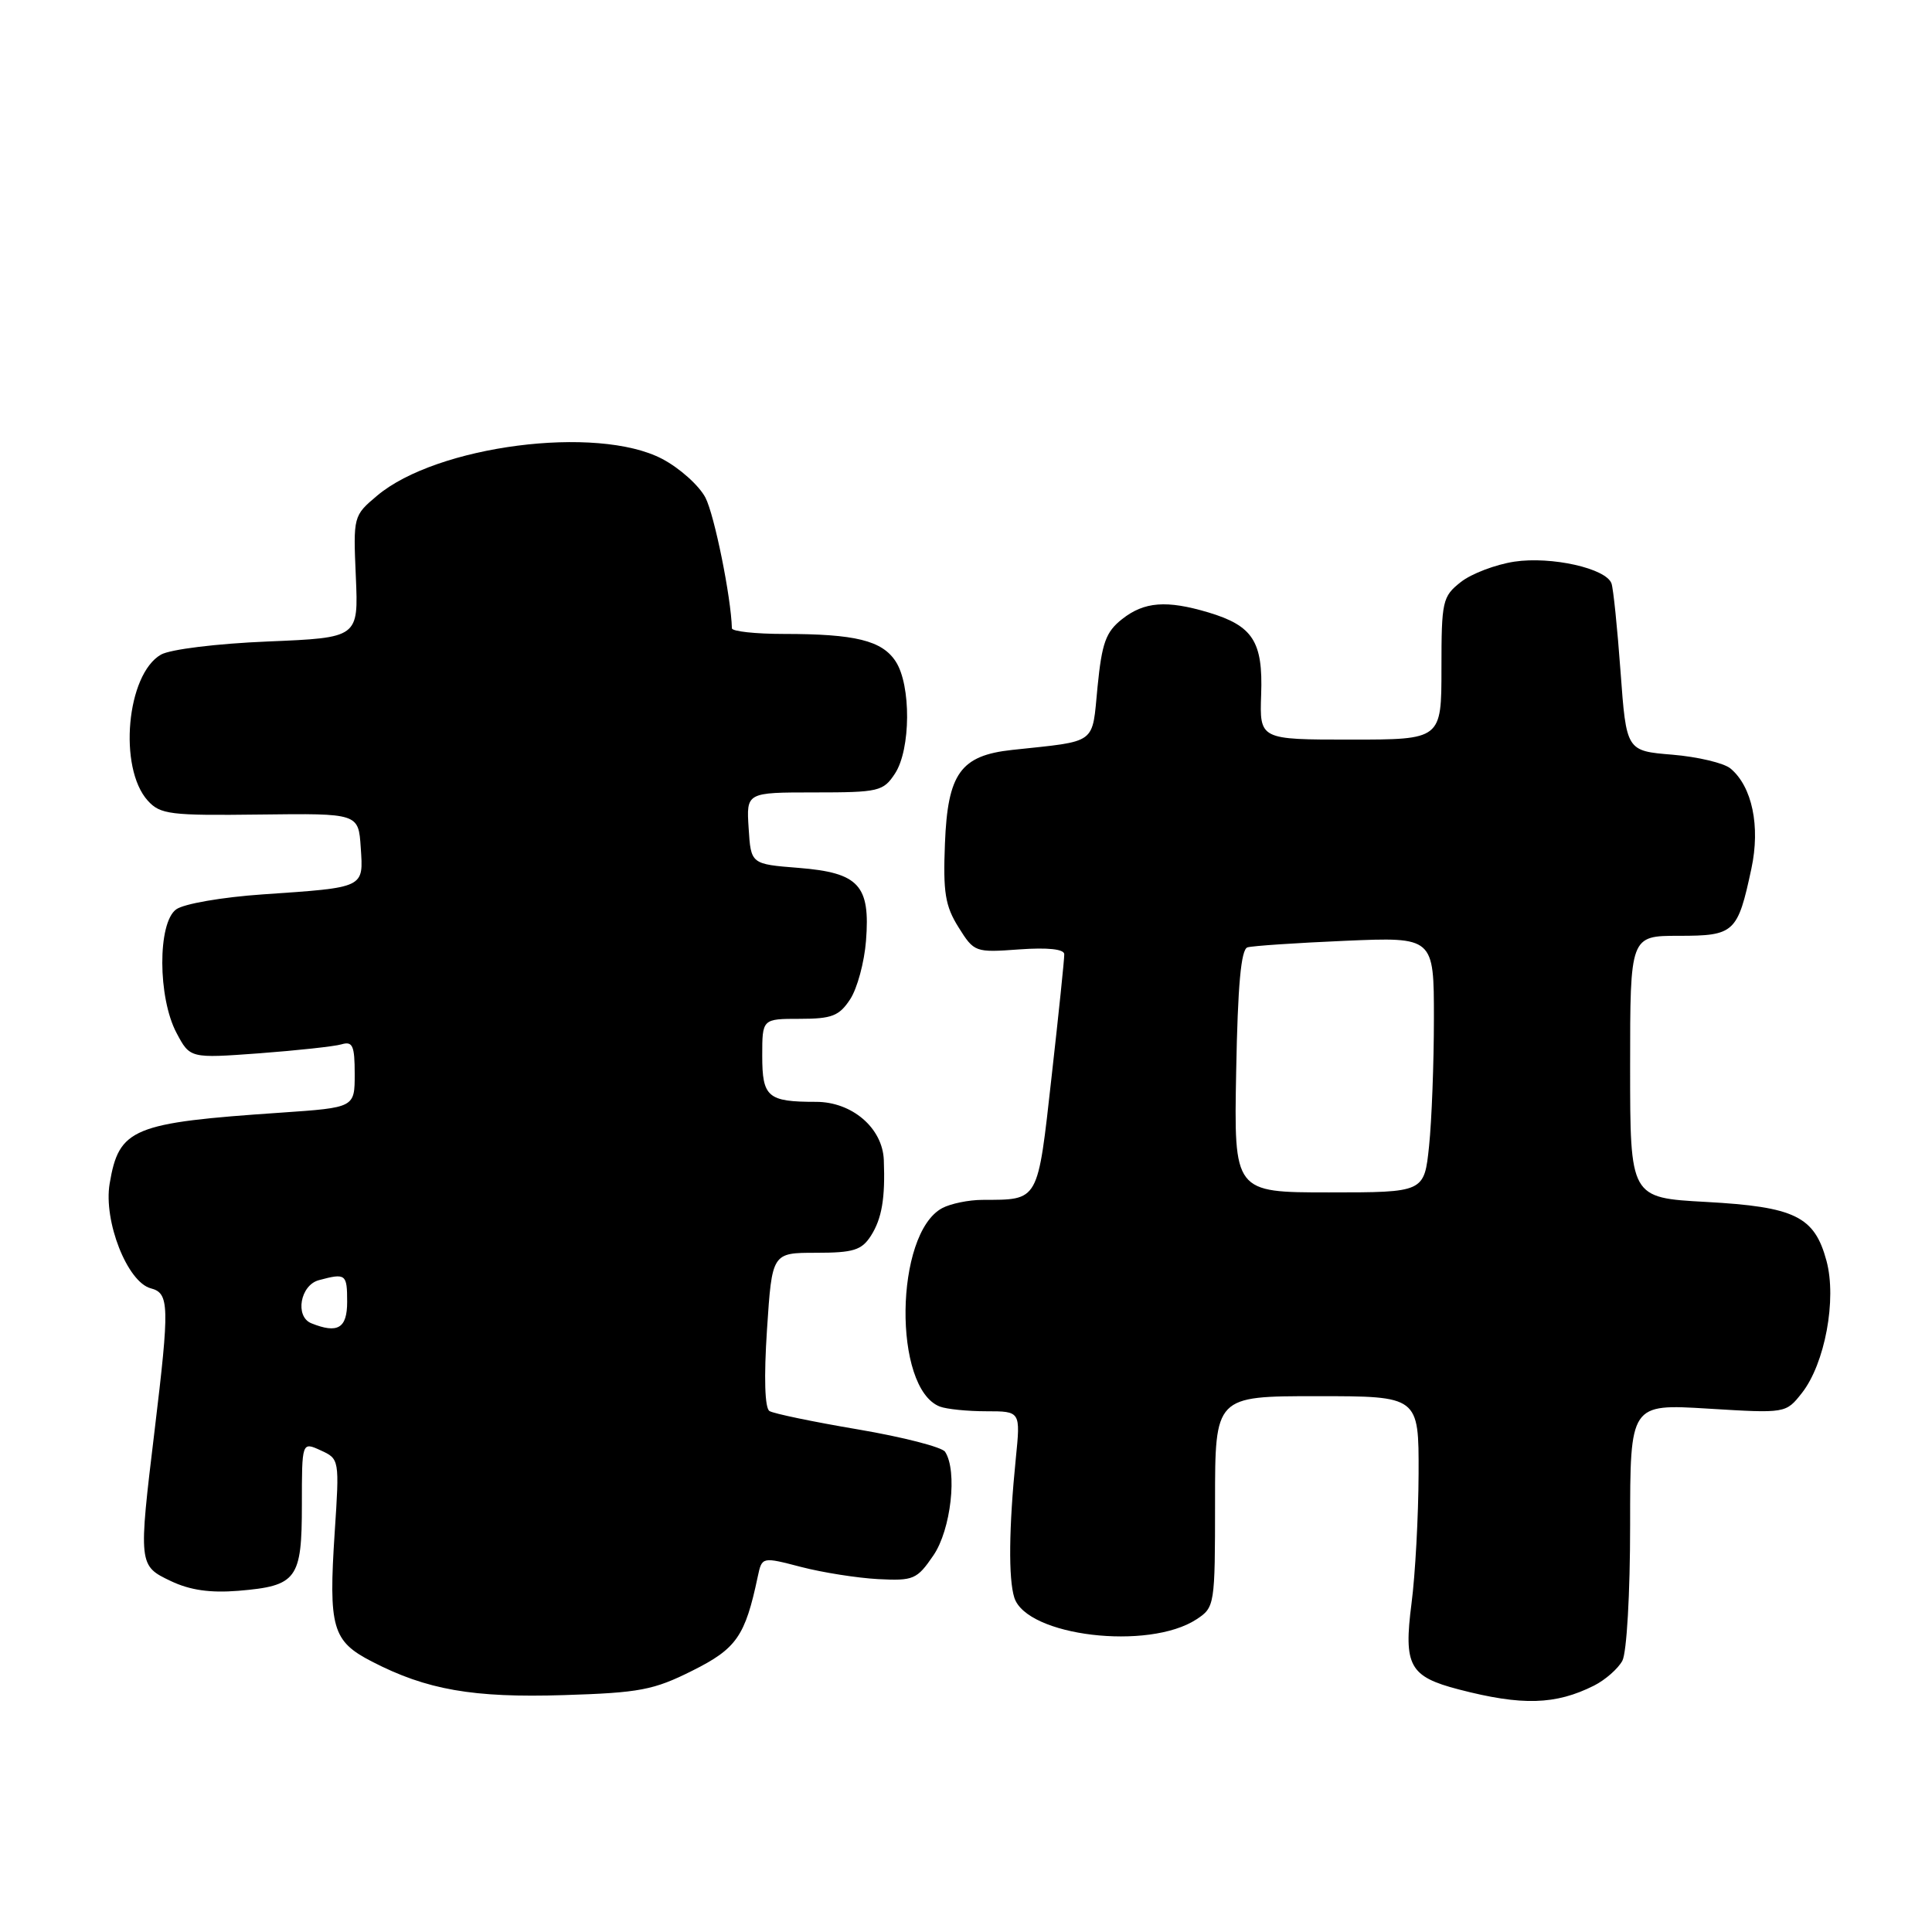 <?xml version="1.0" encoding="UTF-8" standalone="no"?>
<!DOCTYPE svg PUBLIC "-//W3C//DTD SVG 1.1//EN" "http://www.w3.org/Graphics/SVG/1.1/DTD/svg11.dtd" >
<svg xmlns="http://www.w3.org/2000/svg" xmlns:xlink="http://www.w3.org/1999/xlink" version="1.1" viewBox="0 0 256 256">
 <g >
 <path fill="currentColor"
d=" M 211.22 223.35 C 212.72 222.59 214.40 221.11 214.97 220.06 C 215.55 218.97 216.00 211.18 216.00 202.08 C 216.00 186.02 216.00 186.02 226.32 186.65 C 236.63 187.28 236.63 187.28 238.76 184.58 C 241.81 180.70 243.40 172.18 242.02 167.07 C 240.43 161.17 237.85 159.91 226.03 159.26 C 216.00 158.71 216.00 158.71 216.00 141.35 C 216.00 124.00 216.00 124.00 222.46 124.00 C 229.82 124.00 230.25 123.61 232.07 115.09 C 233.27 109.49 232.17 104.22 229.30 101.83 C 228.42 101.10 224.95 100.28 221.60 100.00 C 215.50 99.50 215.50 99.50 214.73 89.00 C 214.31 83.22 213.77 77.96 213.53 77.31 C 212.82 75.31 205.57 73.69 200.67 74.42 C 198.18 74.80 194.98 76.01 193.57 77.12 C 191.13 79.04 191.00 79.64 191.00 88.57 C 191.00 98.00 191.00 98.00 178.95 98.00 C 166.90 98.00 166.90 98.00 167.11 92.01 C 167.36 85.01 166.02 82.92 160.12 81.15 C 154.58 79.50 151.62 79.72 148.69 82.03 C 146.53 83.73 146.01 85.17 145.43 91.01 C 144.67 98.77 145.53 98.14 134.10 99.37 C 127.28 100.11 125.57 102.49 125.21 111.77 C 124.95 118.24 125.24 120.05 127.01 122.87 C 129.08 126.18 129.21 126.23 135.06 125.80 C 138.85 125.53 141.01 125.76 141.02 126.44 C 141.04 127.02 140.28 134.33 139.34 142.68 C 137.47 159.40 137.72 158.96 130.18 158.99 C 128.36 158.99 125.96 159.49 124.85 160.08 C 118.54 163.46 118.30 183.98 124.54 186.38 C 125.44 186.72 128.20 187.00 130.70 187.00 C 135.23 187.00 135.23 187.00 134.60 193.25 C 133.68 202.39 133.61 209.20 134.40 211.69 C 136.03 216.80 152.18 218.73 158.54 214.57 C 160.96 212.98 161.00 212.73 161.00 198.98 C 161.00 185.00 161.00 185.00 174.50 185.00 C 188.00 185.00 188.00 185.00 187.97 195.25 C 187.95 200.89 187.53 208.65 187.03 212.49 C 185.97 220.73 186.76 222.16 193.30 223.86 C 201.68 226.04 206.12 225.91 211.22 223.35 Z  M 91.73 221.38 C 97.60 218.45 98.74 216.81 100.41 208.89 C 100.97 206.28 100.97 206.28 106.15 207.63 C 109.00 208.37 113.58 209.09 116.34 209.24 C 121.05 209.48 121.50 209.29 123.68 206.10 C 126.01 202.70 126.89 194.91 125.23 192.37 C 124.83 191.75 119.65 190.42 113.72 189.41 C 107.80 188.41 102.50 187.31 101.96 186.97 C 101.34 186.59 101.21 182.57 101.63 176.18 C 102.30 166.00 102.30 166.00 108.13 166.00 C 113.08 166.00 114.17 165.66 115.40 163.75 C 116.85 161.47 117.31 158.79 117.11 153.70 C 116.94 149.46 112.90 146.00 108.13 146.00 C 101.72 146.00 101.00 145.39 101.00 139.89 C 101.00 135.00 101.00 135.00 105.98 135.00 C 110.23 135.00 111.20 134.62 112.65 132.41 C 113.59 130.98 114.53 127.49 114.75 124.66 C 115.33 117.29 113.81 115.64 105.83 115.00 C 99.50 114.50 99.50 114.50 99.20 109.75 C 98.89 105.00 98.89 105.00 107.92 105.00 C 116.45 105.00 117.04 104.86 118.59 102.50 C 120.69 99.30 120.74 90.78 118.68 87.64 C 116.87 84.87 113.32 84.00 103.88 84.00 C 100.09 84.00 96.99 83.66 96.98 83.25 C 96.87 79.12 94.67 68.27 93.48 65.95 C 92.64 64.34 90.06 62.02 87.73 60.80 C 79.10 56.29 57.87 59.03 49.97 65.68 C 46.82 68.33 46.80 68.41 47.15 76.42 C 47.50 84.50 47.50 84.50 35.50 85.00 C 28.71 85.28 22.56 86.04 21.33 86.74 C 16.77 89.35 15.65 101.74 19.58 106.09 C 21.24 107.92 22.54 108.08 34.45 107.93 C 47.50 107.77 47.50 107.77 47.80 112.30 C 48.16 117.70 48.42 117.58 34.82 118.51 C 29.43 118.88 24.34 119.76 23.34 120.50 C 20.87 122.30 20.90 132.18 23.39 136.87 C 25.18 140.24 25.18 140.24 34.34 139.57 C 39.38 139.19 44.29 138.66 45.25 138.38 C 46.73 137.94 47.00 138.55 47.00 142.31 C 47.00 146.76 47.00 146.76 37.25 147.43 C 17.52 148.77 15.77 149.49 14.53 156.83 C 13.69 161.80 16.87 169.89 19.98 170.71 C 22.44 171.35 22.48 172.99 20.49 189.50 C 18.33 207.36 18.35 207.46 22.64 209.50 C 25.18 210.71 27.87 211.09 31.58 210.79 C 39.35 210.14 40.00 209.26 40.00 199.40 C 40.00 191.04 40.00 191.04 42.49 192.18 C 44.97 193.31 44.99 193.38 44.35 203.03 C 43.52 215.70 44.03 217.46 49.27 220.16 C 56.52 223.91 62.67 224.99 74.73 224.61 C 84.73 224.30 86.60 223.95 91.73 221.38 Z  M 163.80 141.95 C 164.01 130.55 164.44 125.79 165.30 125.53 C 165.96 125.33 171.79 124.94 178.25 124.66 C 190.00 124.16 190.00 124.16 190.00 134.94 C 190.00 140.86 189.71 148.47 189.36 151.85 C 188.72 158.00 188.72 158.00 176.11 158.00 C 163.50 158.00 163.50 158.00 163.80 141.95 Z  M 41.25 175.34 C 39.05 174.45 39.78 170.29 42.25 169.63 C 45.82 168.67 46.00 168.81 46.00 172.50 C 46.00 176.01 44.75 176.75 41.25 175.34 Z "/>
</g>
</svg>
